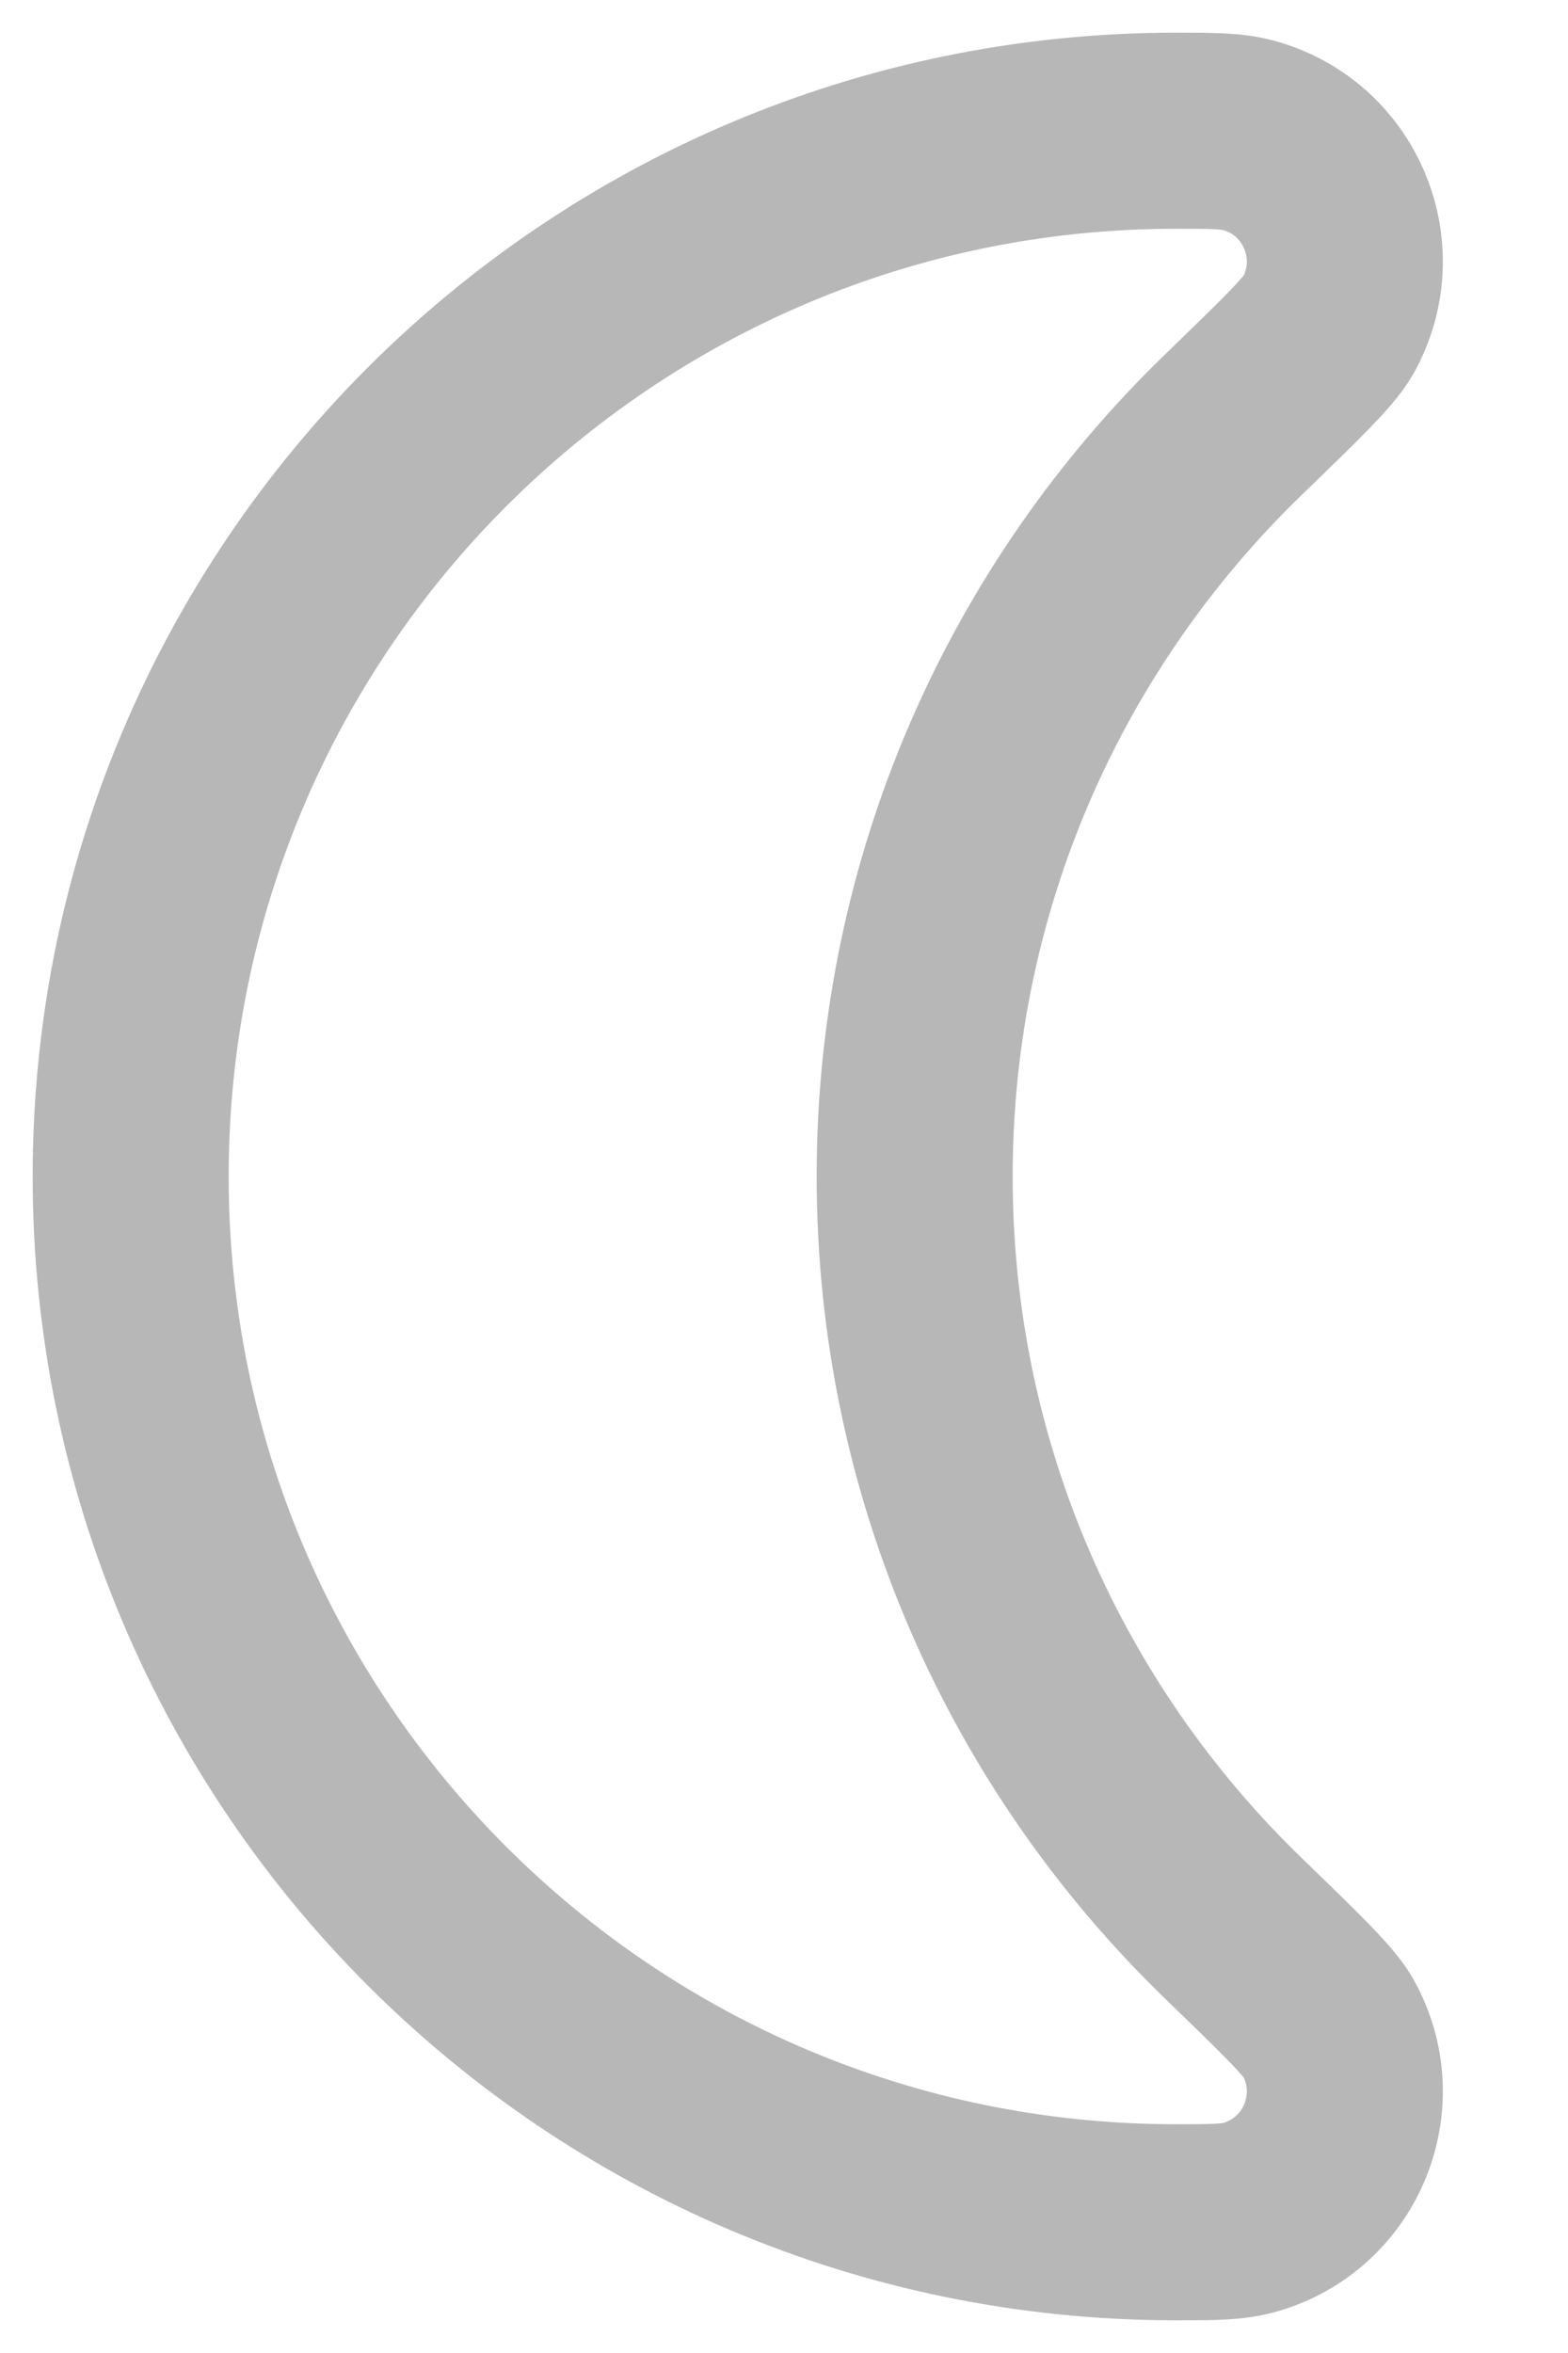 <svg width="12" height="18" viewBox="0 0 12 18" fill="none" xmlns="http://www.w3.org/2000/svg">
<path d="M9 1C9.292 1 9.438 1 9.578 1.042C10.192 1.225 10.477 1.931 10.164 2.49C10.092 2.617 9.874 2.828 9.439 3.249C7.935 4.704 7 6.743 7 9C7 11.257 7.935 13.296 9.439 14.751C9.874 15.172 10.092 15.383 10.164 15.51C10.477 16.069 10.192 16.775 9.578 16.958C9.438 17 9.292 17 9 17C4.582 17 1 13.418 1 9C1 4.582 4.582 1 9 1Z" stroke="#B7B7B7" stroke-width="1.5"/>
</svg>
